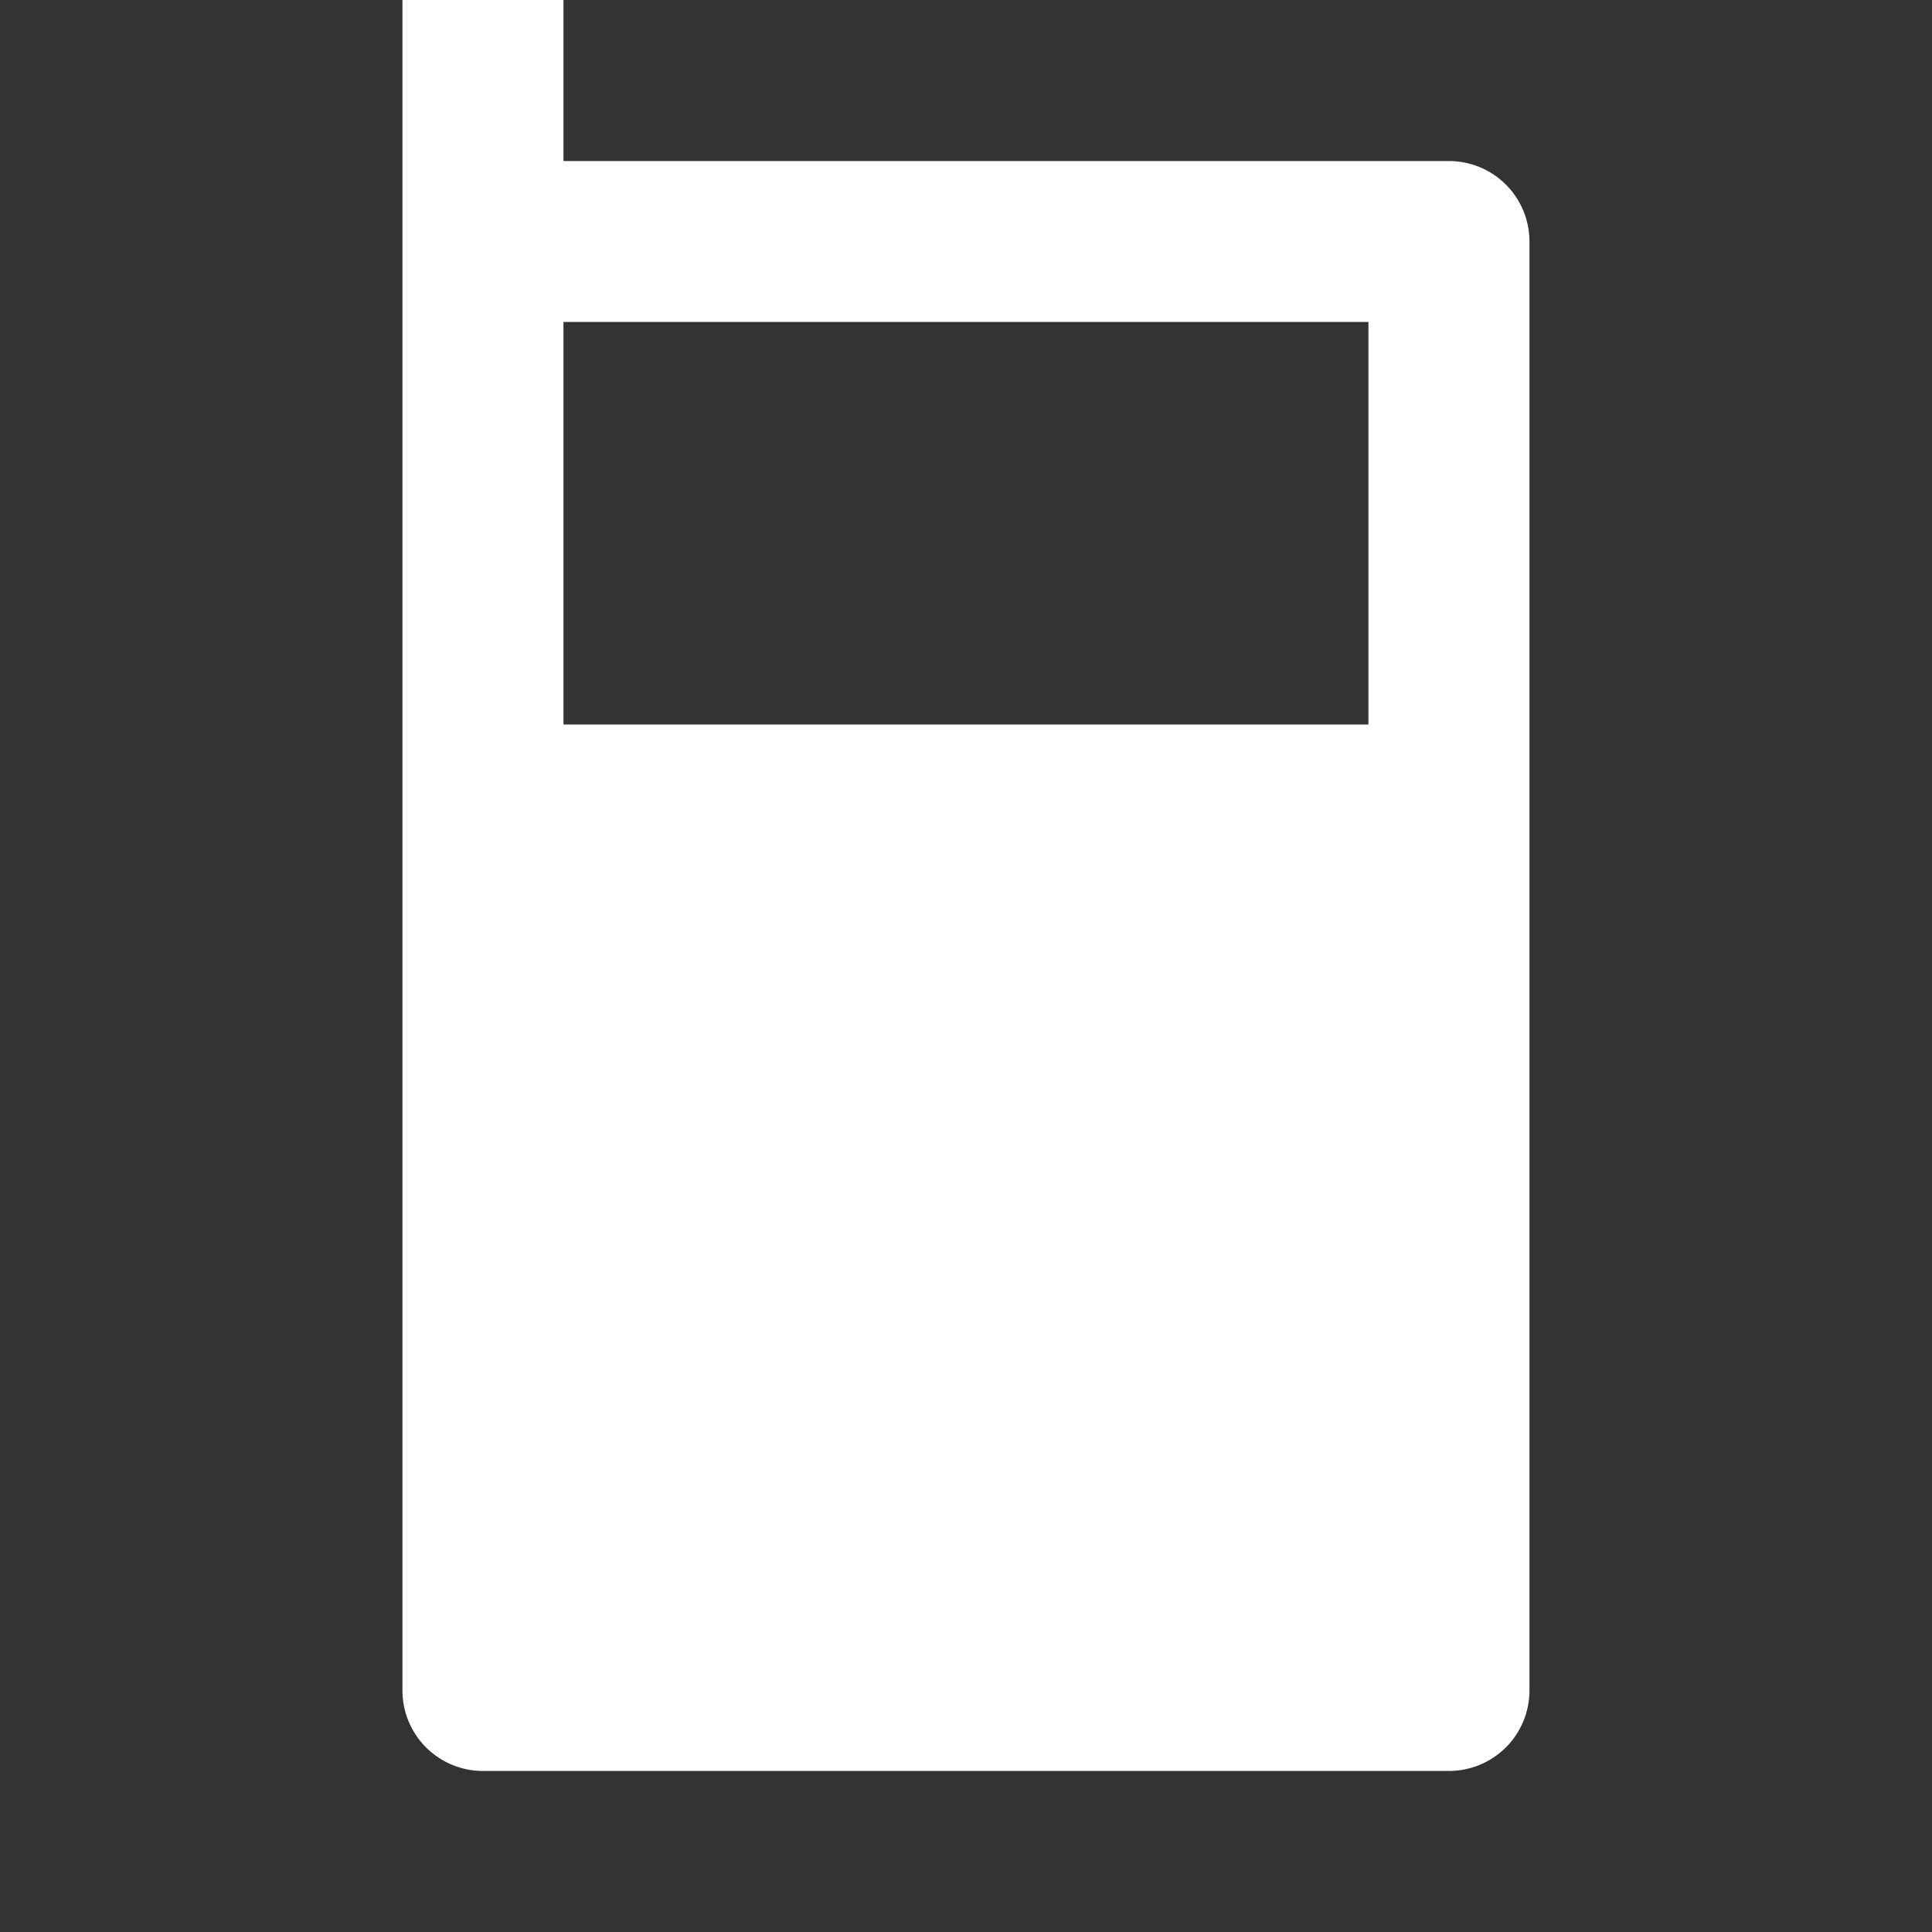 <svg width="20" height="20" viewBox="0 0 20 20" fill="none" xmlns="http://www.w3.org/2000/svg">
<rect x="0" y="0" width="20" height="20" fill="#333333" stroke="none"/>
<g clip-path="url(#clip0_4926_10320)">
<path d="M5.833 1.667H14.999C15.22 1.667 15.432 1.754 15.589 1.911C15.745 2.067 15.833 2.279 15.833 2.5V17.5C15.833 17.721 15.745 17.933 15.589 18.089C15.432 18.245 15.22 18.333 14.999 18.333H4.999C4.778 18.333 4.566 18.245 4.41 18.089C4.254 17.933 4.166 17.721 4.166 17.5V0H5.833V1.667ZM5.833 3.333V7.5H14.166V3.333H5.833Z" fill="white"/>
</g>
<defs>
<clipPath id="clip0_4926_10320">
<rect width="20" height="20" fill="white"/>
</clipPath>
</defs>
</svg>
